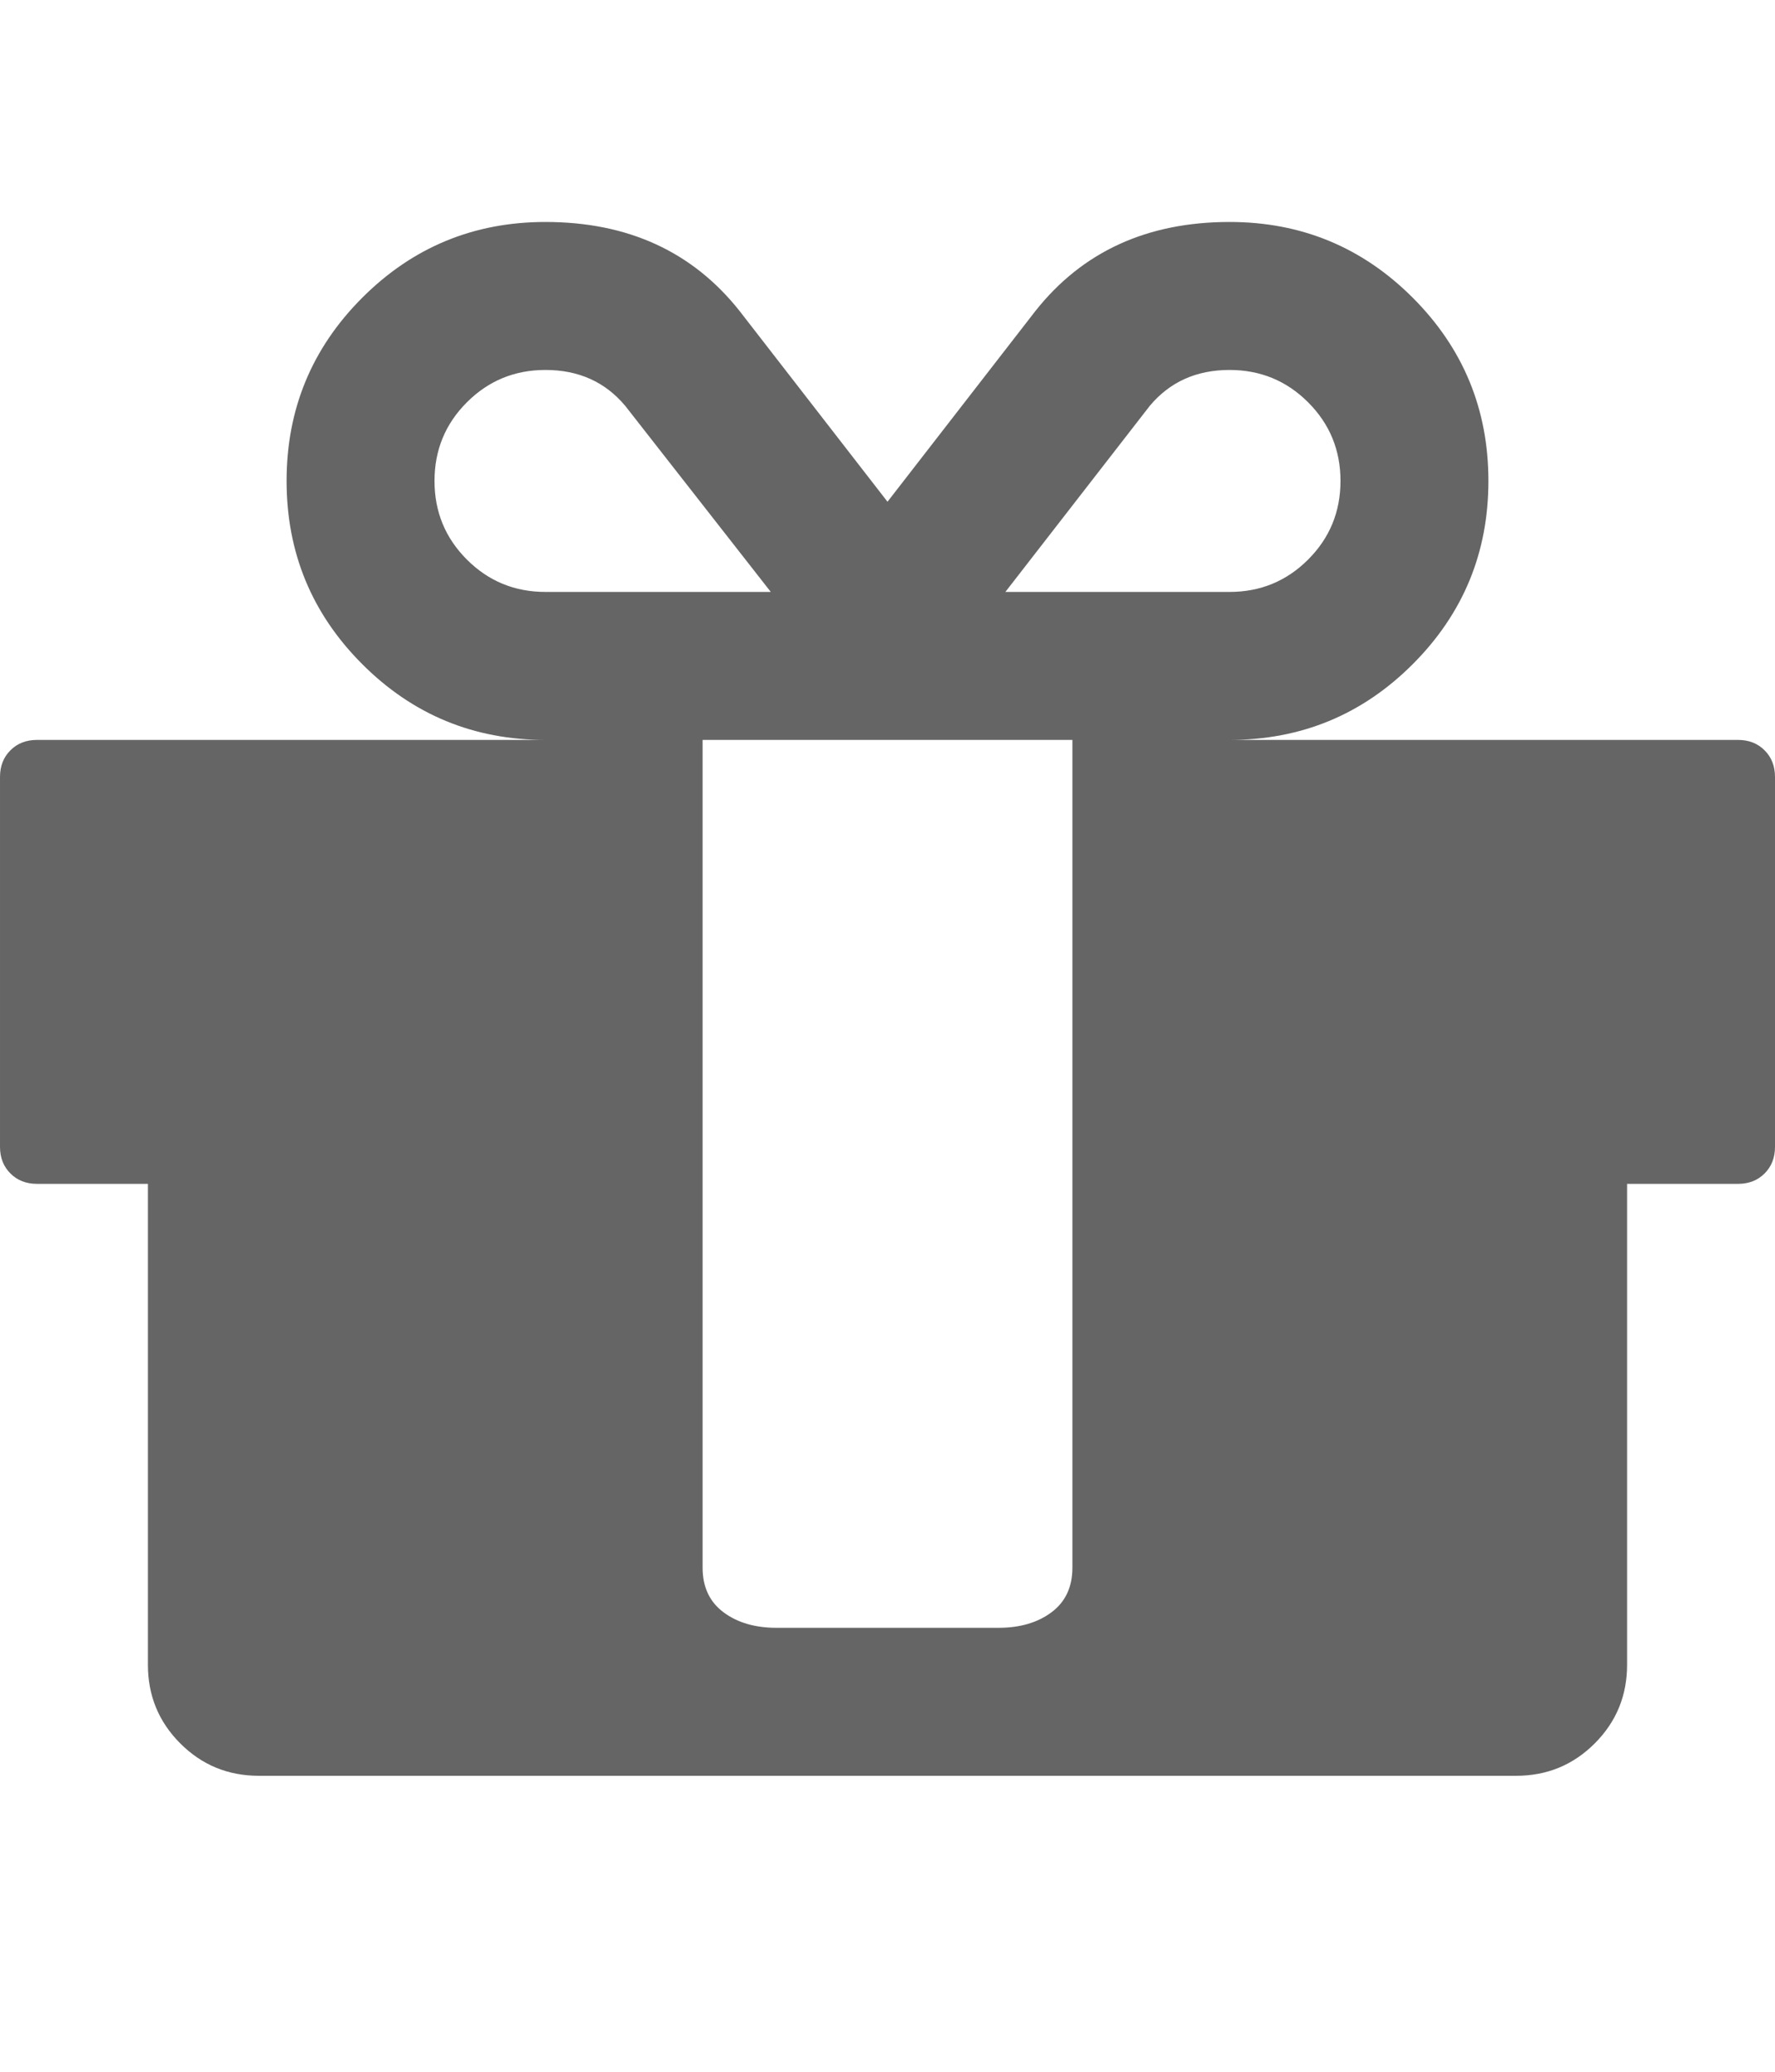 <svg xmlns="http://www.w3.org/2000/svg" width="100%" height="100%" viewBox="0 0 1536 1792"><path fill="#666565
" d="M928 1356v-56-468-192h-320v192 468 56q0 25 18 38.5t46 13.5h192q28 0 46-13.5t18-38.5zM472 512h195l-126-161q-26-31-69-31-40 0-68 28t-28 68 28 68 68 28zM1160 416q0-40-28-68t-68-28q-43 0-69 31l-125 161h194q40 0 68-28t28-68zM1536 672v320q0 14-9 23t-23 9h-96v416q0 40-28 68t-68 28h-1088q-40 0-68-28t-28-68v-416h-96q-14 0-23-9t-9-23v-320q0-14 9-23t23-9h440q-93 0-158.5-65.5t-65.5-158.5 65.5-158.5 158.5-65.5q107 0 168 77l128 165 128-165q61-77 168-77 93 0 158.5 65.5t65.5 158.5-65.5 158.5-158.5 65.5h440q14 0 23 9t9 23z" /></svg>